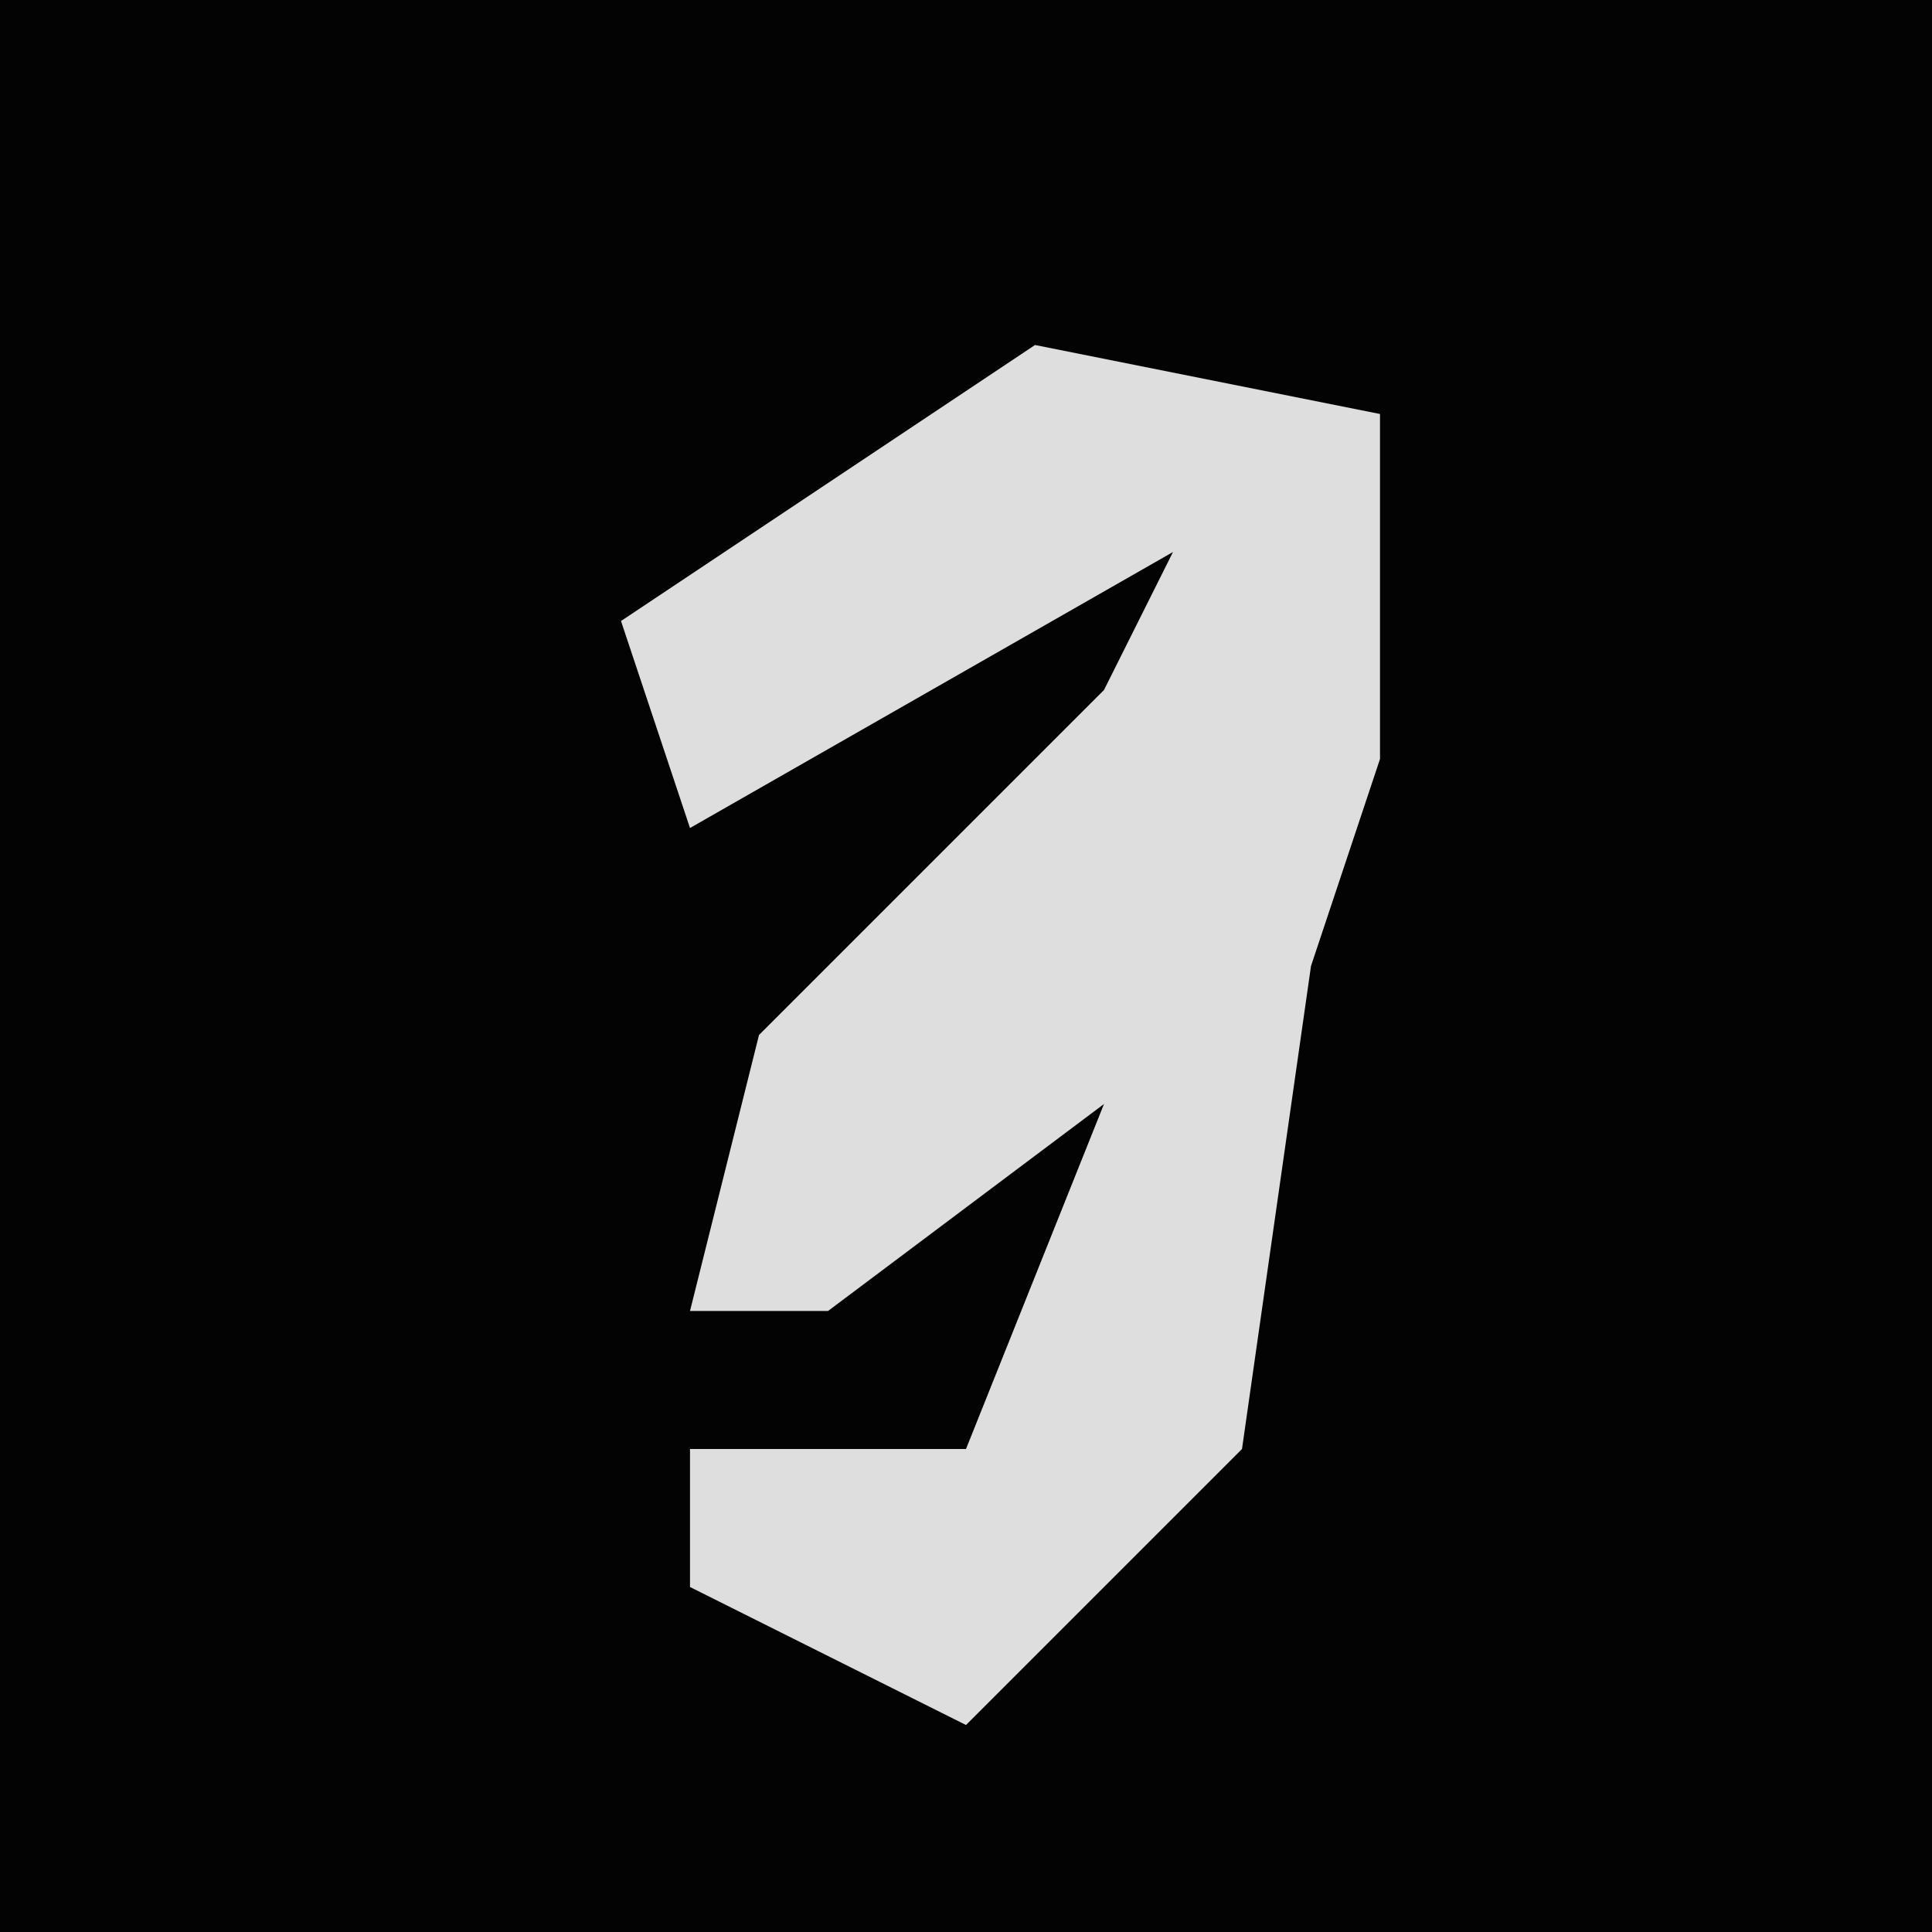 <?xml version="1.0" encoding="UTF-8"?>
<svg version="1.1" xmlns="http://www.w3.org/2000/svg" width="28" height="28">
<path d="M0,0 L28,0 L28,28 L0,28 Z " fill="#030303" transform="translate(0,0)"/>
<path d="M0,0 L5,1 L5,6 L4,9 L3,16 L-1,20 L-5,18 L-5,16 L-1,16 L1,11 L-3,14 L-5,14 L-4,10 L1,5 L2,3 L-5,7 L-6,4 Z " fill="#DEDEDE" transform="translate(15,5)"/>
</svg>
